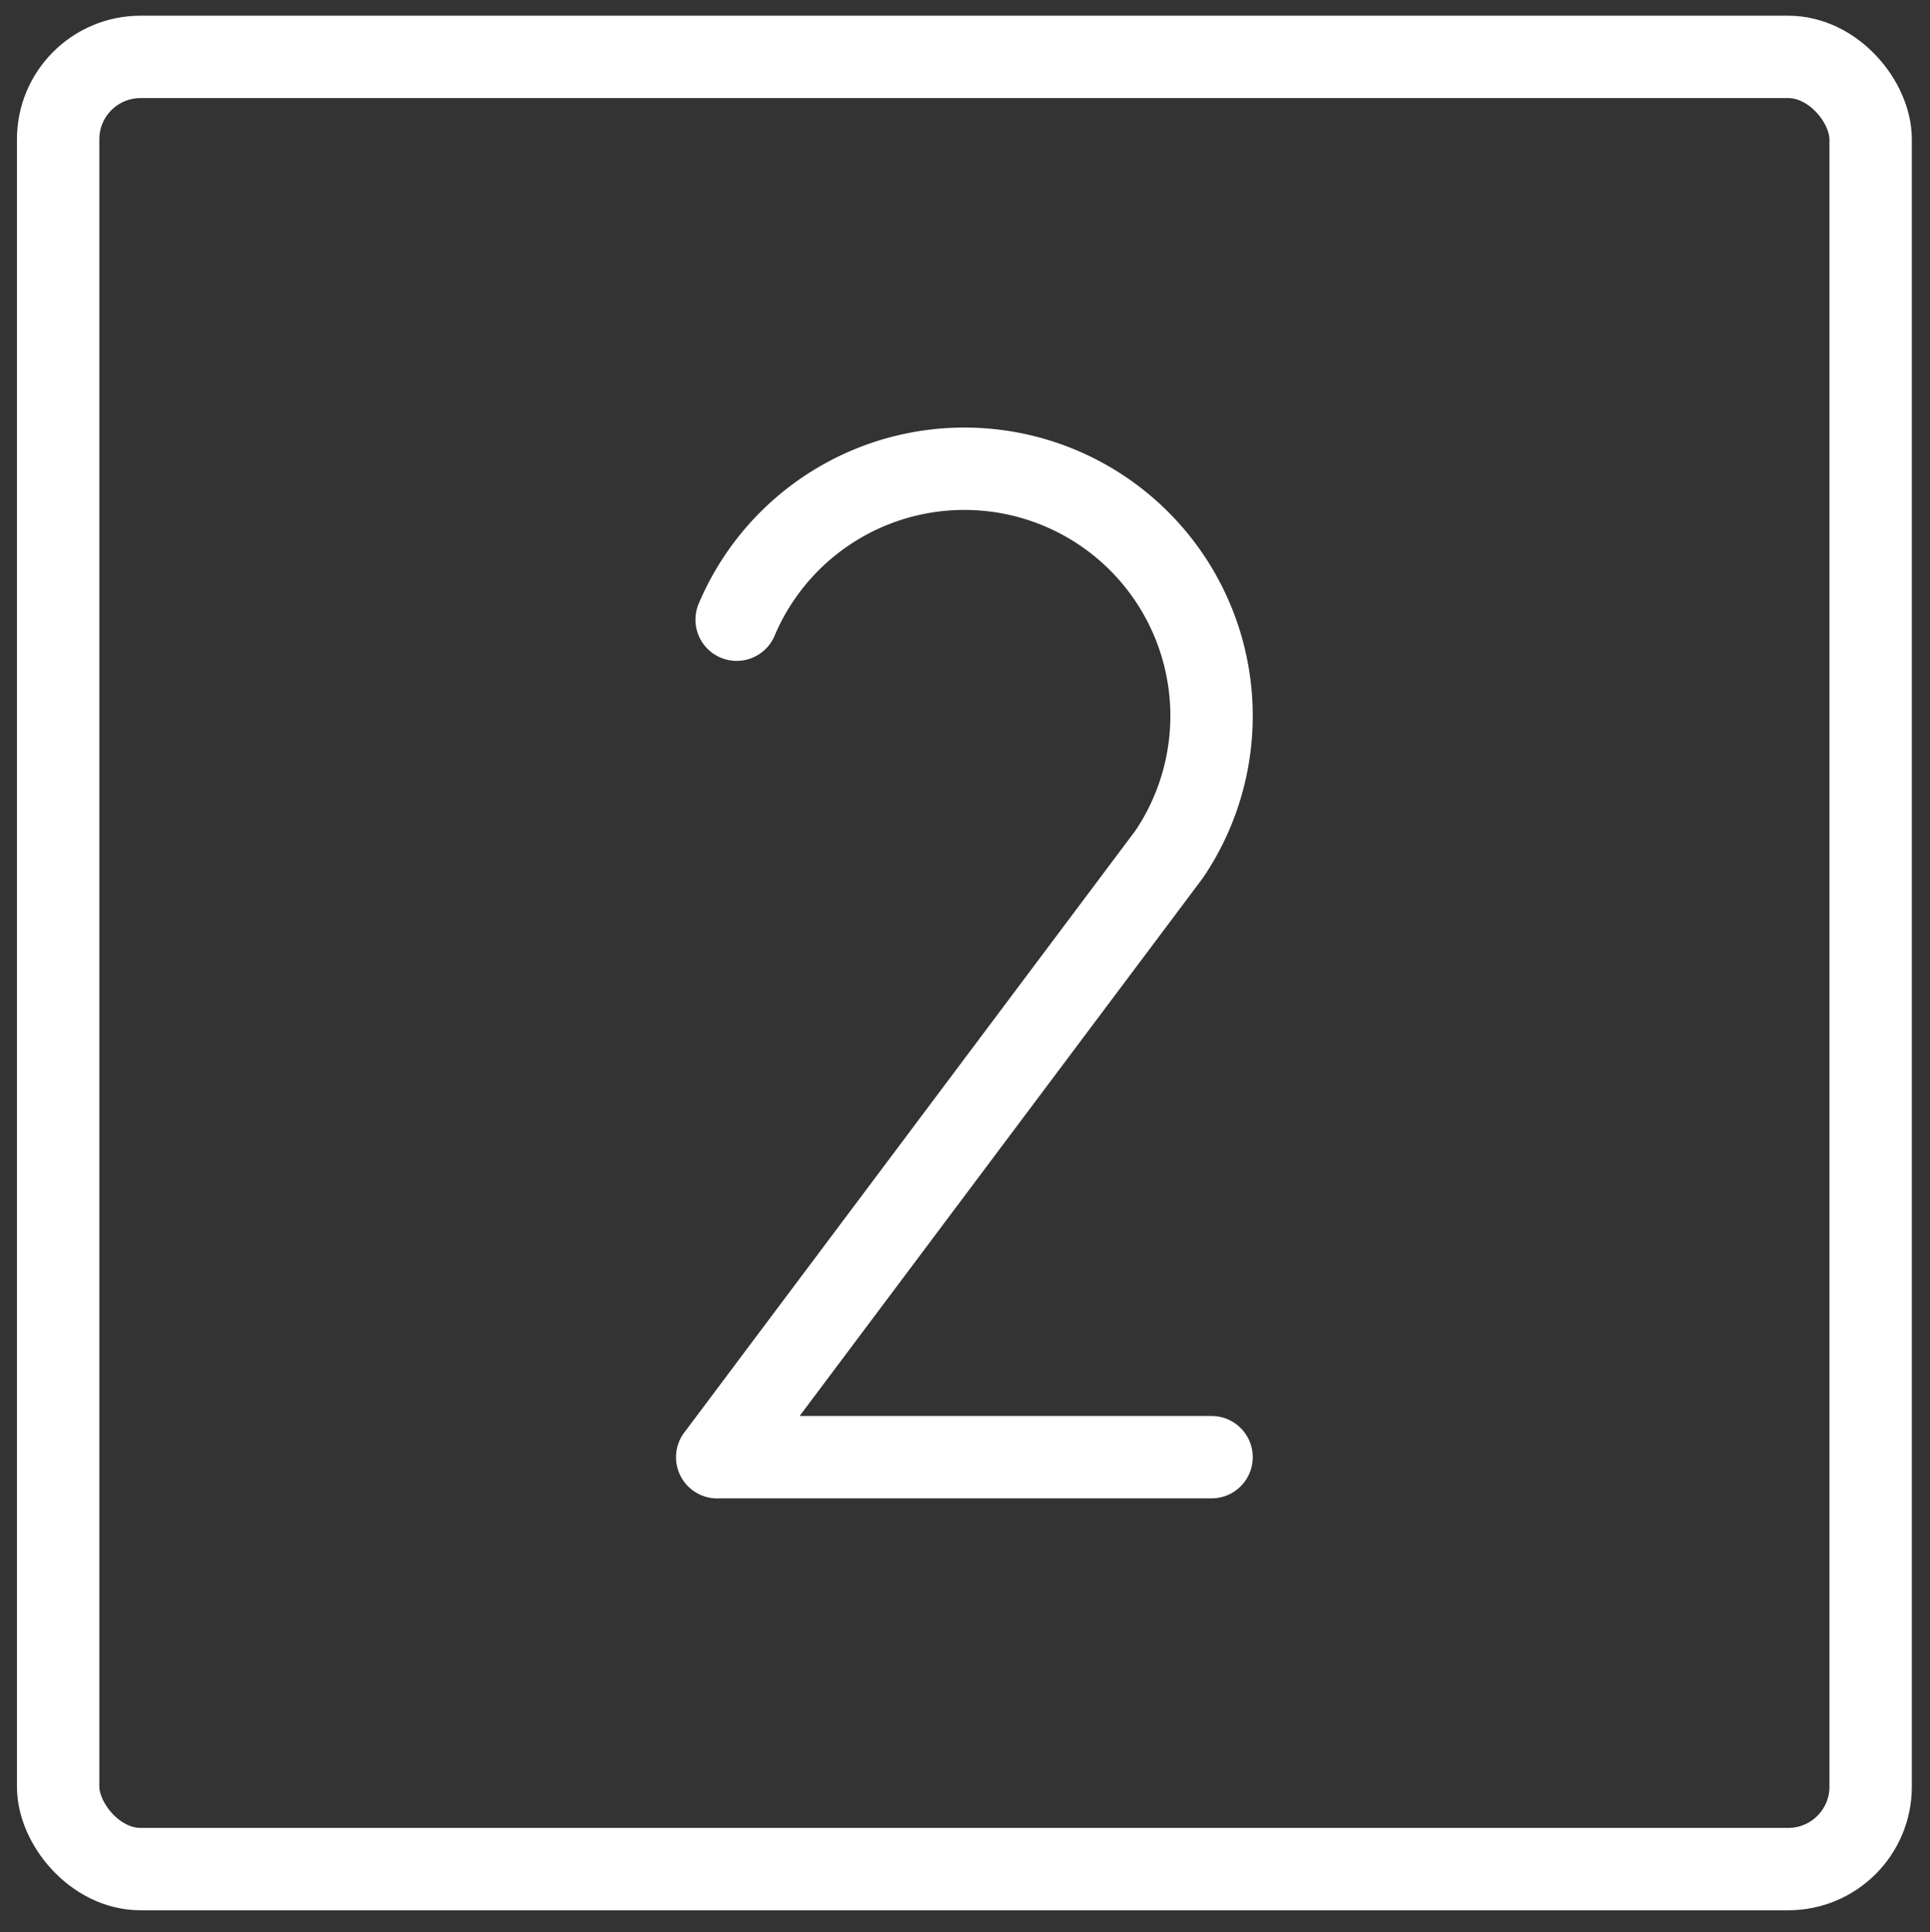 <?xml version="1.0" encoding="utf-8"?>
<svg viewBox="116.786 68.345 187.411 187.651" xmlns="http://www.w3.org/2000/svg">
  <rect x="116.786" y="68.345" width="187.411" height="187.651" fill="#333333" stroke="none"/>
  <rect width="256" height="256" fill="none" transform="matrix(1, 0, 0, 1, 82.432, 33.871)"/>
  <rect width="176" height="176" x="40" y="40" fill="none" stroke="#fff" stroke-linecap="round" stroke-linejoin="round" stroke-width="8" rx="8" transform="matrix(1, 0, 0, 1, 82.432, 33.871)"/>
  <path fill="none" stroke="#fff" stroke-linecap="round" stroke-linejoin="round" stroke-width="8" d="M105.886,94.658a24.004,24.004,0,1,1,42.015,22.761v0L104,176v-.006h48" transform="matrix(1, 0, 0, 1, 82.432, 33.871)"/>
</svg>